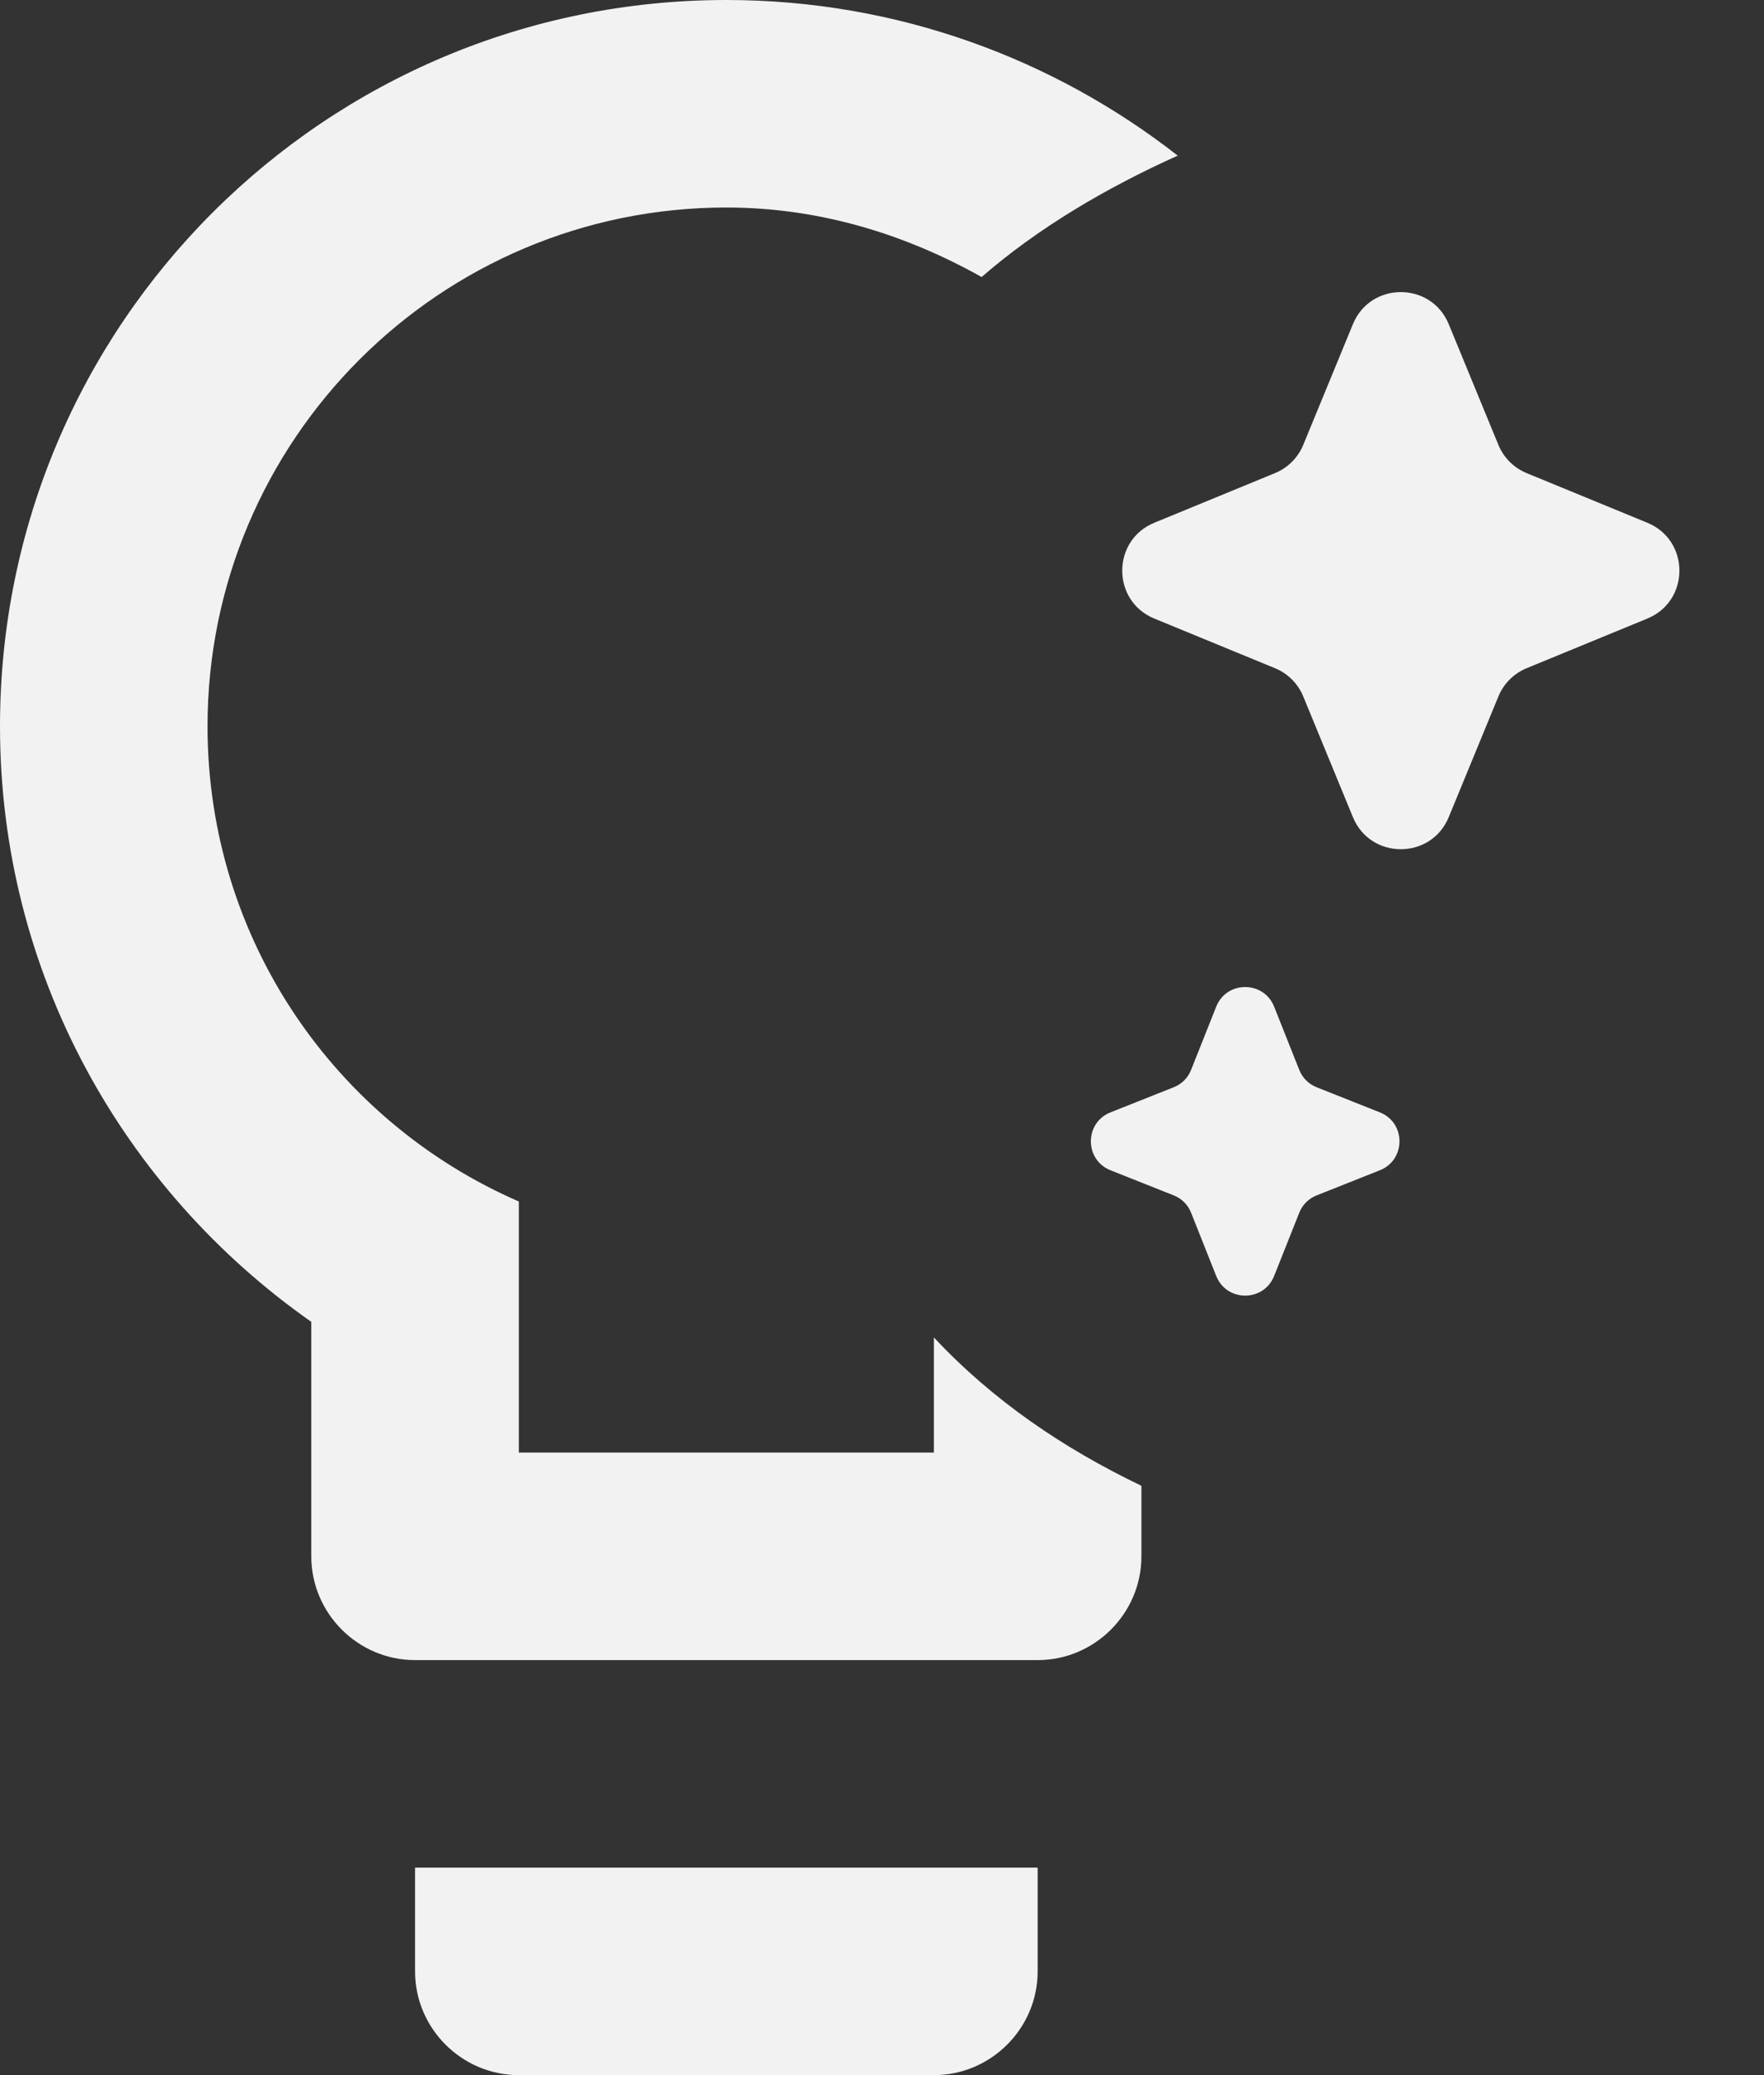 <svg width="17" height="20" viewBox="0 0 17 20" fill="none" xmlns="http://www.w3.org/2000/svg">
<rect x="0" y="0" width="17" height="20" fill="#333333" stroke="none"/>
<g id="Group 17">
<g id="Vector">
<path d="M10 18H4V19C4 19.55 4.45 20 5 20H9C9.55 20 10 19.55 10 19V18Z" fill="#F2F2F2"/>
<path d="M9 14V12.89C9.57 13.5 10.25 13.96 11 14.32V15C11 15.55 10.55 16 10 16H4C3.45 16 3 15.55 3 15V12.74C1.19 11.47 0 9.38 0 7C0 3.13 3.13 0 7 0C8.65 0 10.16 0.57 11.35 1.5C10.66 1.81 10 2.2 9.46 2.67C8.73 2.26 7.9 2 7 2C4.24 2 2 4.24 2 7C2 9.05 3.23 10.81 5 11.58V14H9Z" fill="#F2F2F2"/>
</g>
<path id="Star 2" d="M13.038 3.125C13.207 2.712 13.793 2.712 13.962 3.125L14.44 4.287C14.491 4.411 14.589 4.509 14.713 4.56L15.875 5.038C16.288 5.207 16.288 5.793 15.875 5.962L14.713 6.44C14.589 6.491 14.491 6.589 14.44 6.713L13.962 7.875C13.793 8.288 13.207 8.288 13.038 7.875L12.56 6.713C12.509 6.589 12.411 6.491 12.287 6.44L11.125 5.962C10.712 5.793 10.712 5.207 11.125 5.038L12.287 4.56C12.411 4.509 12.509 4.411 12.56 4.287L13.038 3.125Z" fill="#F2F2F2"/>
<path id="Star 3" d="M11.721 9.702C11.821 9.45 12.179 9.45 12.279 9.702L12.521 10.311C12.551 10.388 12.612 10.449 12.689 10.479L13.298 10.721C13.55 10.821 13.55 11.179 13.298 11.279L12.689 11.521C12.612 11.551 12.551 11.612 12.521 11.689L12.279 12.298C12.179 12.55 11.821 12.55 11.721 12.298L11.479 11.689C11.449 11.612 11.388 11.551 11.311 11.521L10.702 11.279C10.45 11.179 10.45 10.821 10.702 10.721L11.311 10.479C11.388 10.449 11.449 10.388 11.479 10.311L11.721 9.702Z" fill="#F2F2F2"/>
</g>
</svg>
